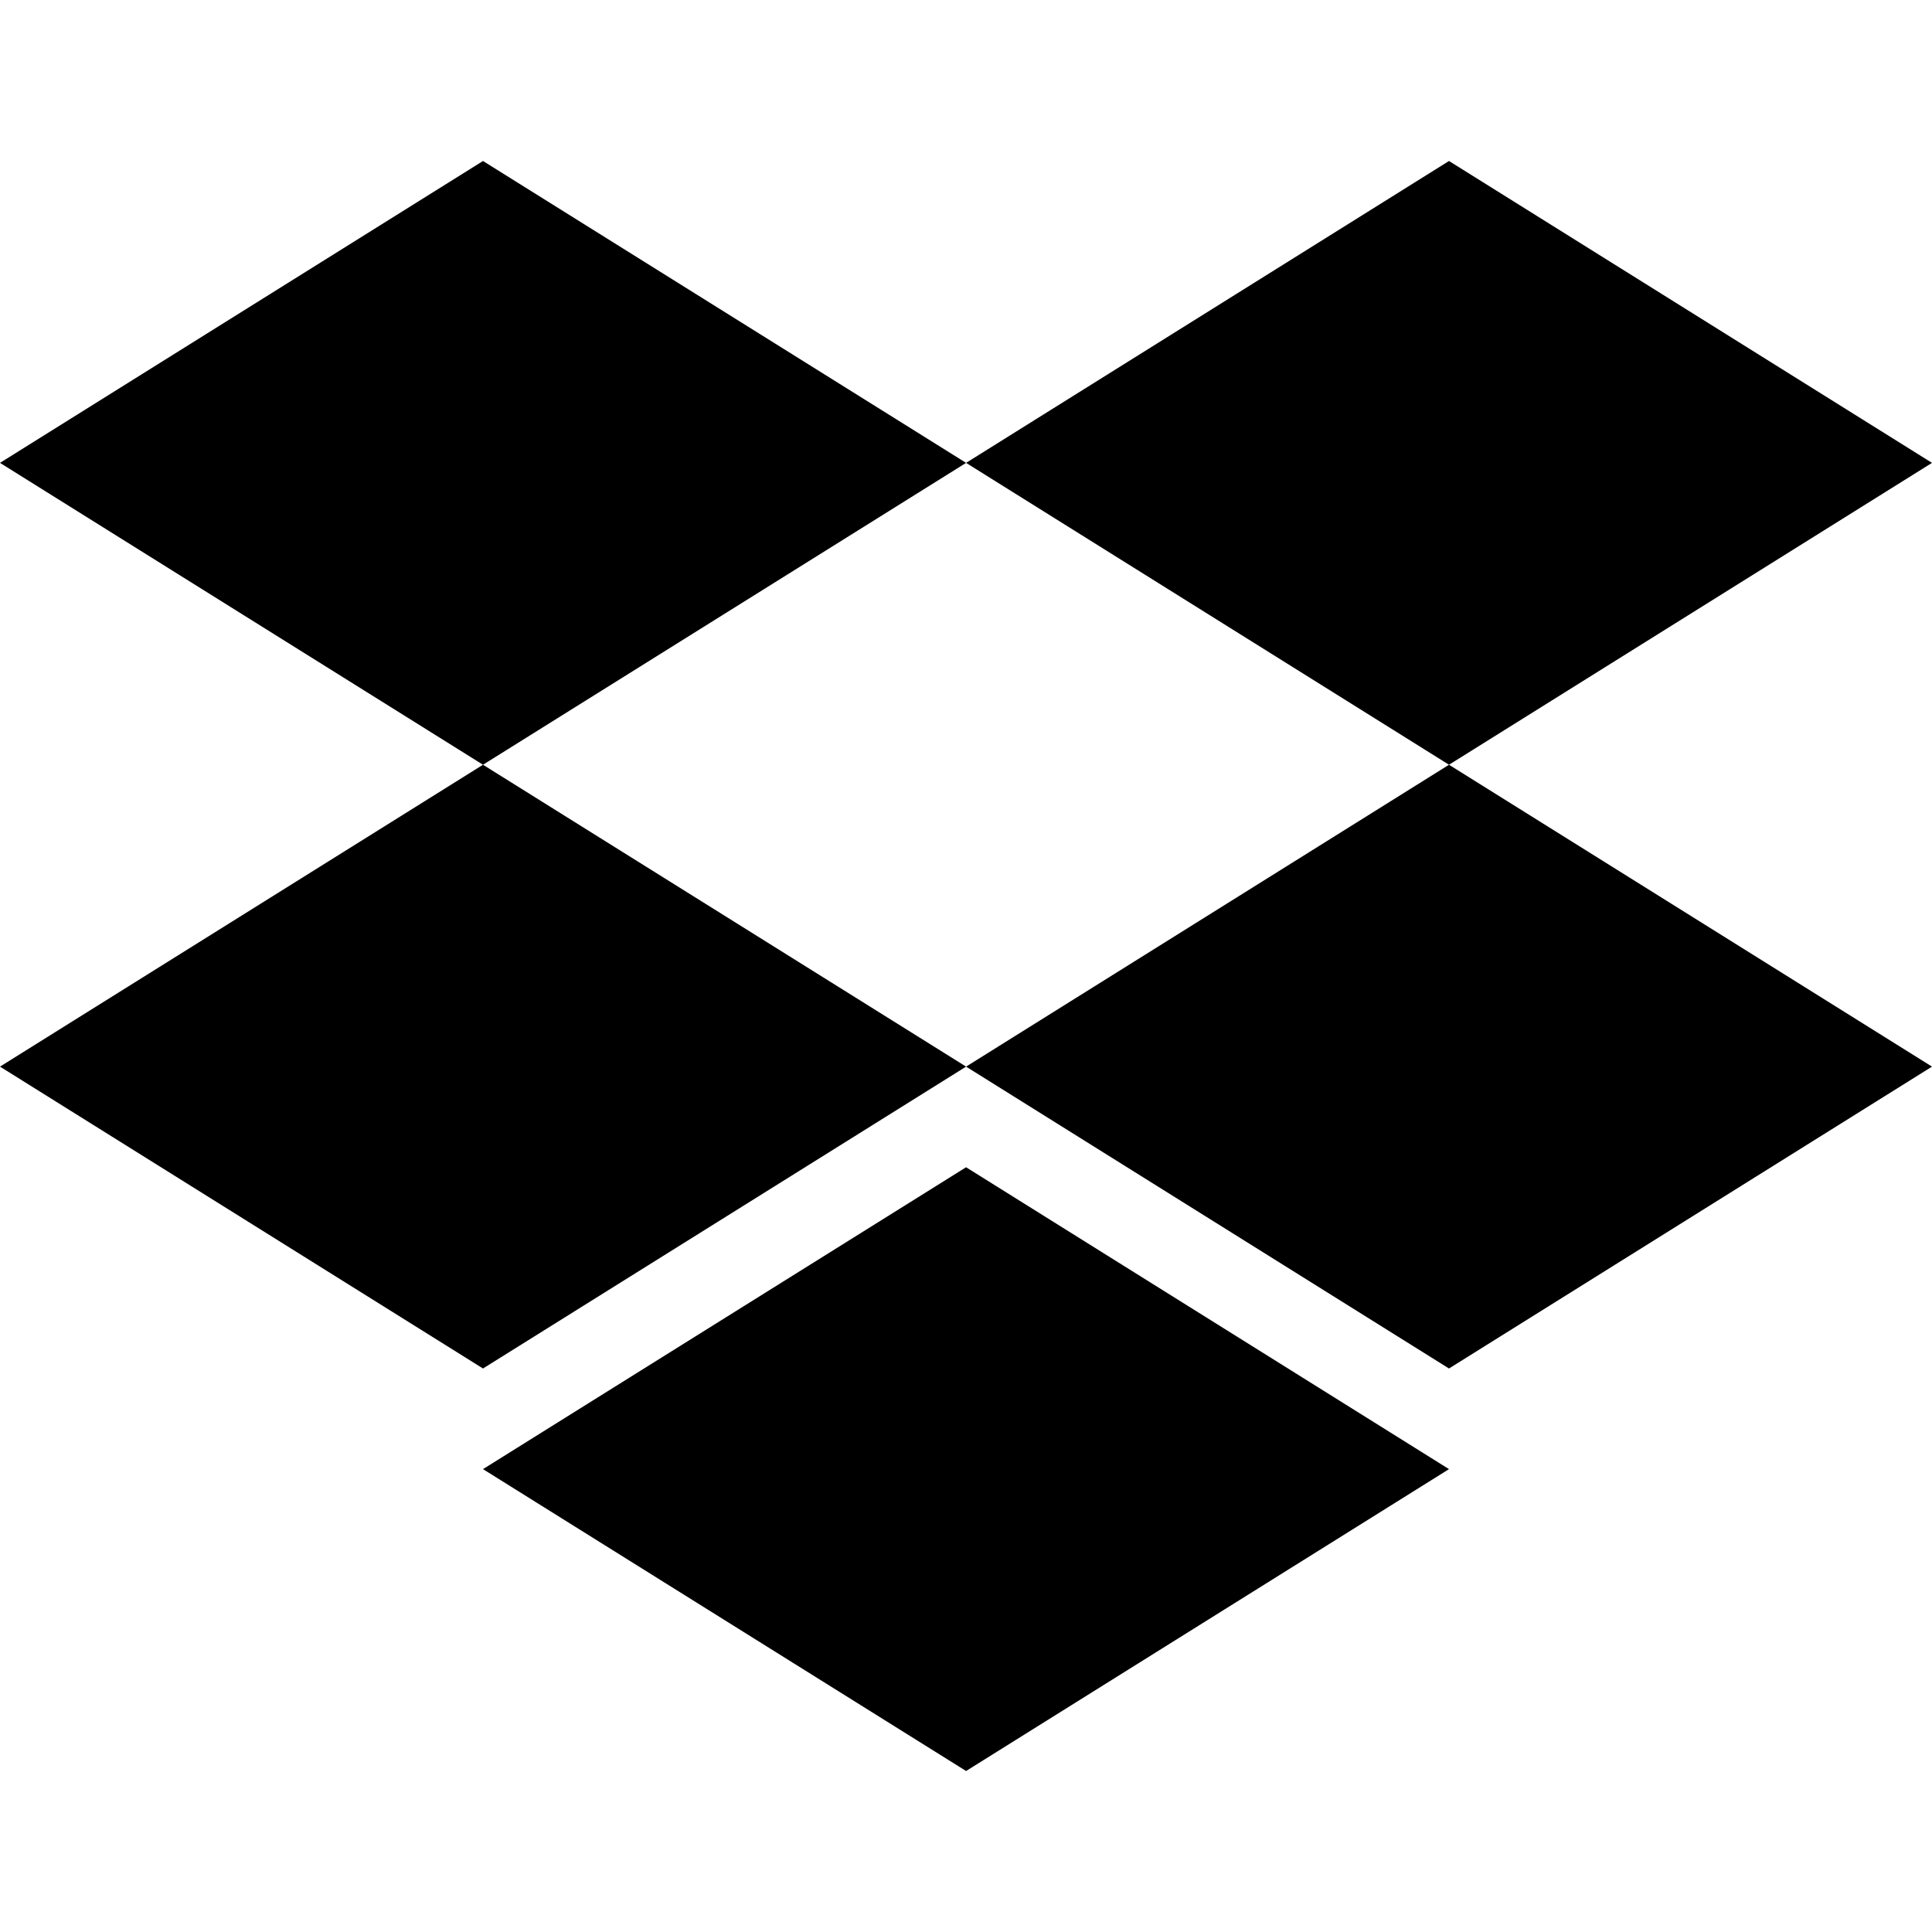 <svg aria-label="dropbox logo" viewBox="0 0 24 24" xmlns="http://www.w3.org/2000/svg">
<path d="M6 2L0 5.75L6 9.5L0 13.25L6 17L12.001 13.25L6 9.5L12.001 5.75L6 2Z" />
<path d="M18 2L12.001 5.75L18 9.5L12.001 13.25L18 17L24 13.25L18 9.5L24 5.75L18 2Z" />
<path d="M12.001 22L6 18.25L12.001 14.5L18 18.25L12.001 22Z" />
</svg>

